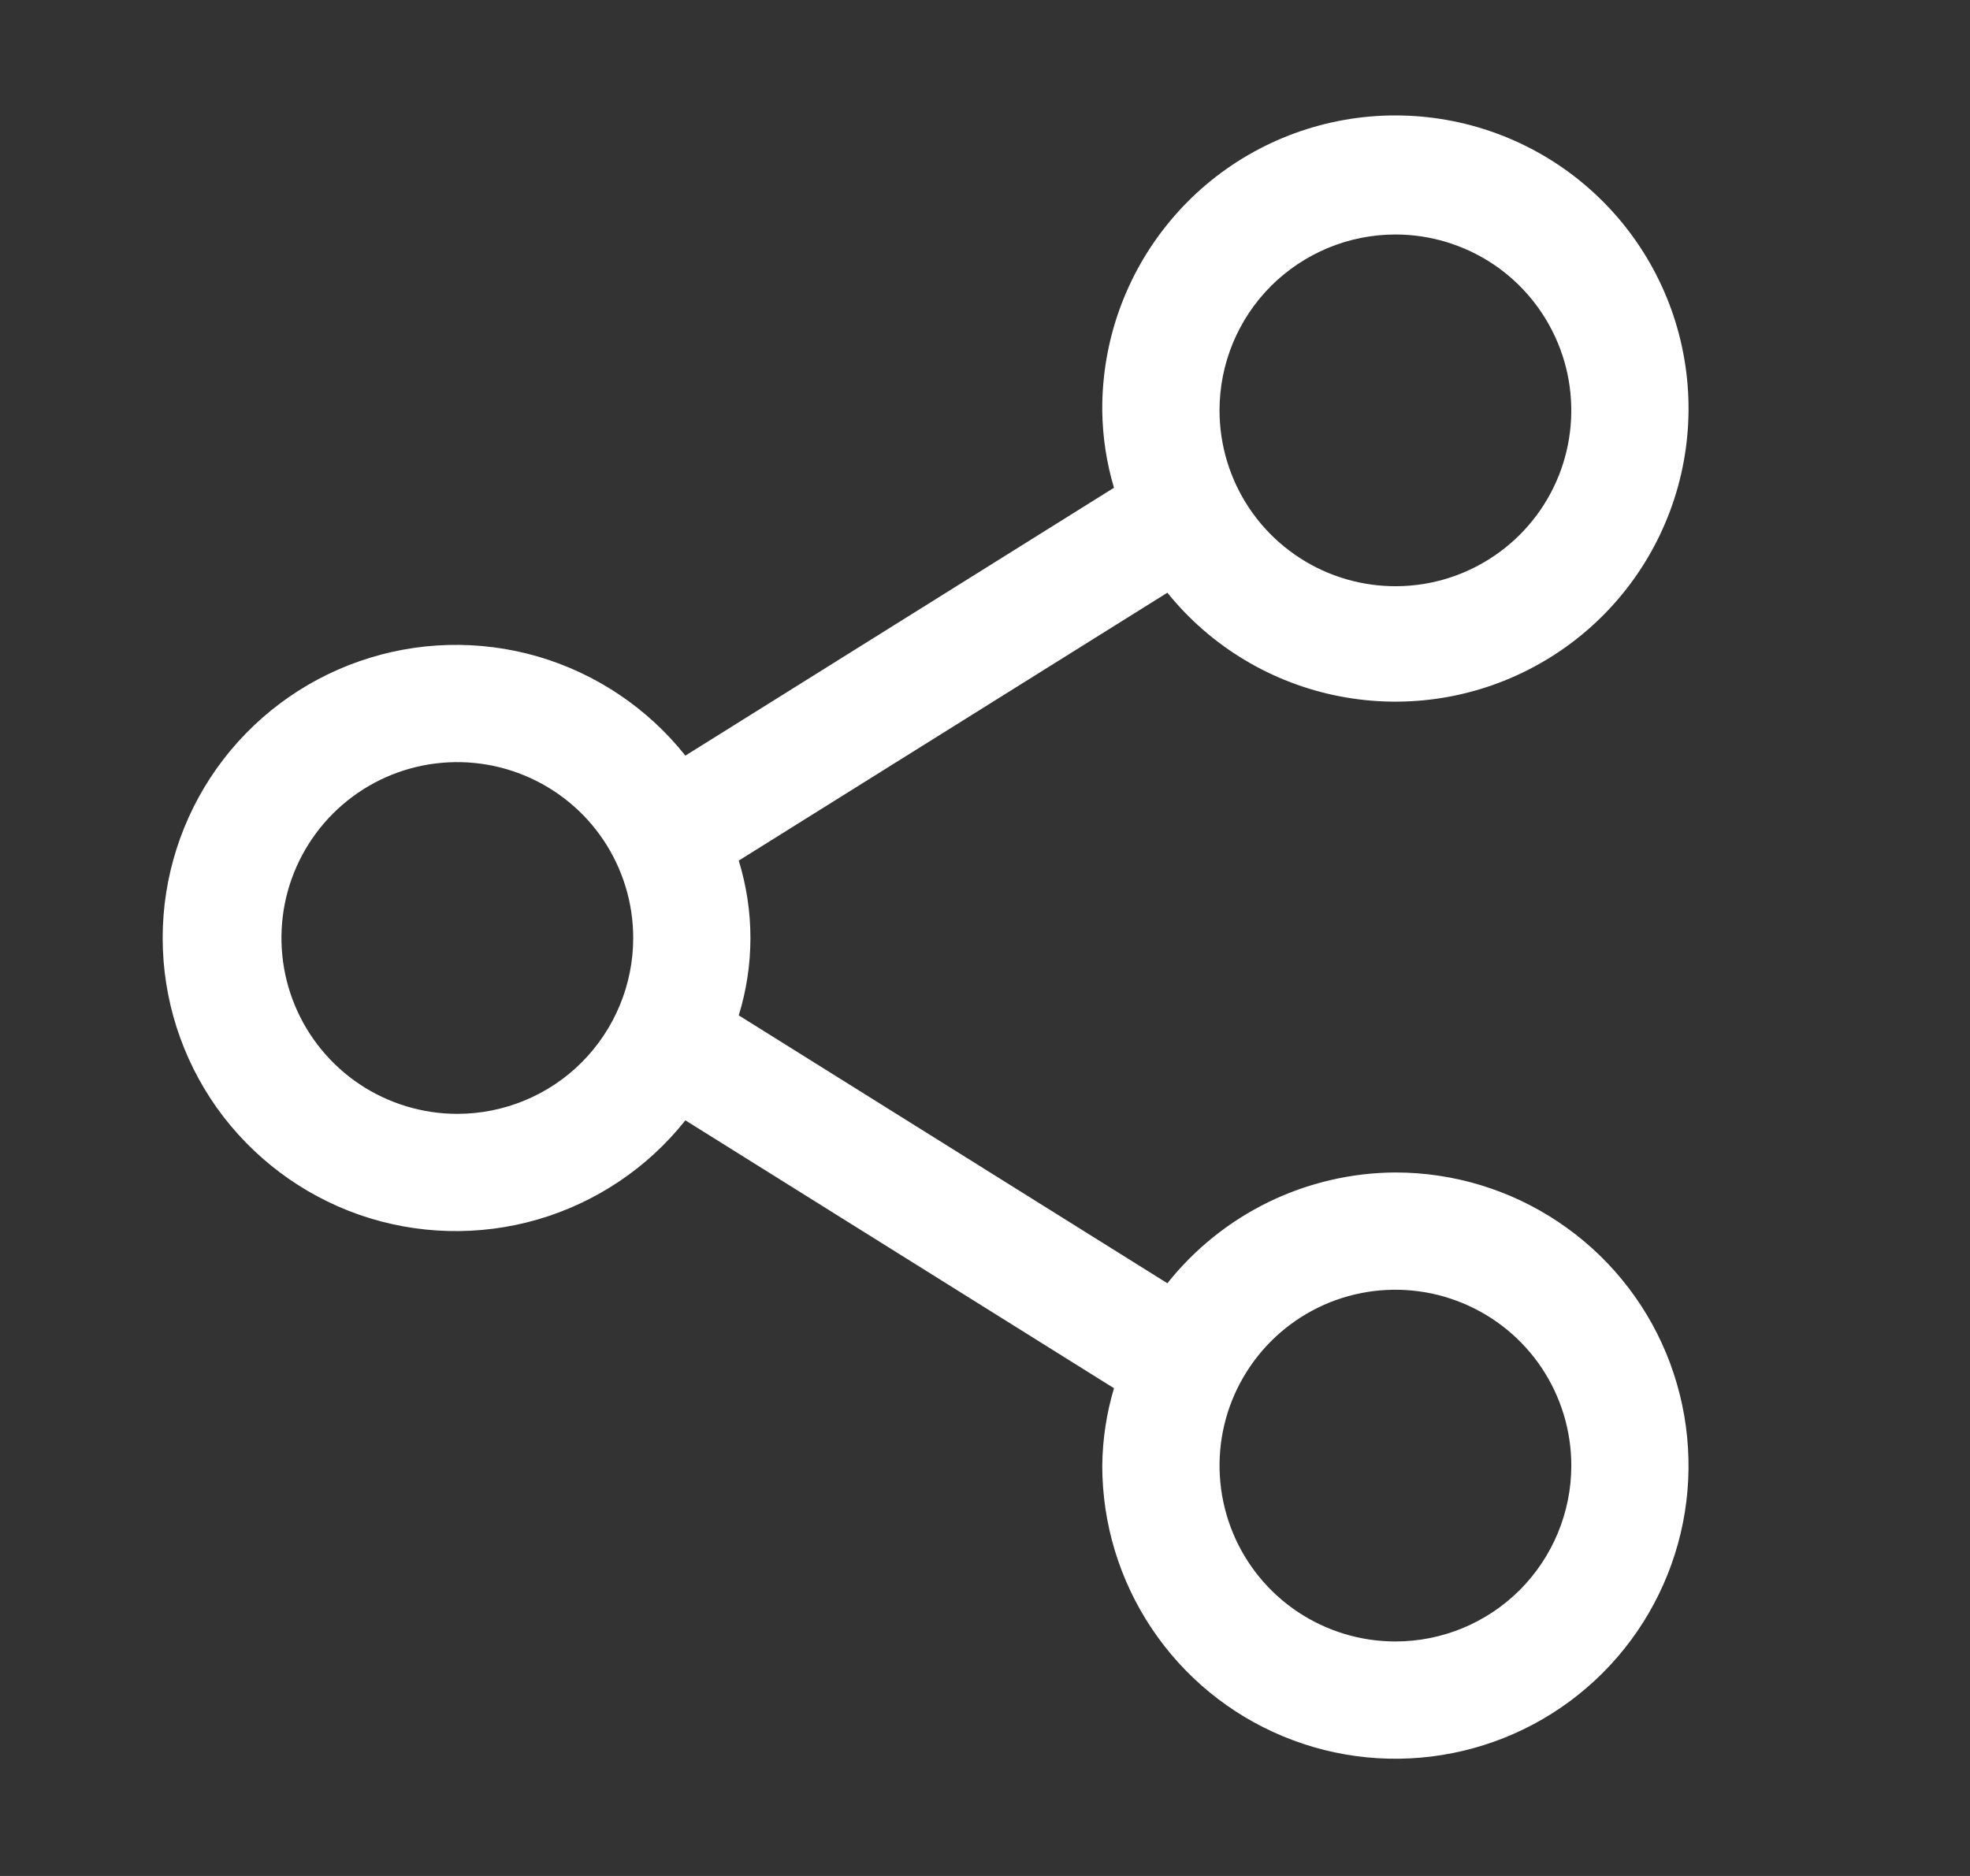 <svg width="21" height="20" viewBox="0 0 21 20" fill="none" xmlns="http://www.w3.org/2000/svg">
<rect x="0" y="0" width="21" height="20" fill="#333333" stroke="none"/>
<path d="M14.875 12.5C14.407 12.502 13.946 12.61 13.525 12.814C13.104 13.019 12.735 13.315 12.444 13.681L7.875 10.825C8.041 10.288 8.041 9.713 7.875 9.175L12.444 6.319C12.907 6.893 13.559 7.285 14.284 7.424C15.009 7.564 15.76 7.442 16.403 7.081C17.047 6.72 17.542 6.143 17.801 5.452C18.06 4.761 18.066 4 17.818 3.305C17.57 2.61 17.084 2.025 16.446 1.654C15.808 1.283 15.059 1.15 14.332 1.278C13.605 1.406 12.947 1.787 12.475 2.354C12.002 2.921 11.745 3.637 11.75 4.375C11.753 4.655 11.795 4.932 11.875 5.2L7.306 8.056C6.903 7.549 6.352 7.179 5.729 6.998C5.106 6.818 4.442 6.836 3.83 7.05C3.218 7.263 2.687 7.662 2.311 8.191C1.936 8.719 1.734 9.352 1.734 10C1.734 10.649 1.936 11.281 2.311 11.81C2.687 12.338 3.218 12.737 3.83 12.951C4.442 13.164 5.106 13.182 5.729 13.002C6.352 12.821 6.903 12.452 7.306 11.944L11.875 14.8C11.795 15.068 11.753 15.346 11.75 15.625C11.75 16.243 11.933 16.847 12.277 17.361C12.62 17.875 13.108 18.276 13.679 18.512C14.25 18.749 14.878 18.811 15.485 18.69C16.091 18.57 16.648 18.272 17.085 17.835C17.522 17.398 17.819 16.841 17.94 16.235C18.06 15.629 17.998 15 17.762 14.429C17.526 13.858 17.125 13.37 16.611 13.027C16.097 12.683 15.493 12.5 14.875 12.5ZM14.875 2.5C15.246 2.5 15.608 2.61 15.917 2.816C16.225 3.022 16.465 3.315 16.607 3.658C16.749 4 16.786 4.377 16.714 4.741C16.642 5.105 16.463 5.439 16.201 5.701C15.938 5.963 15.604 6.142 15.241 6.214C14.877 6.286 14.5 6.249 14.157 6.107C13.815 5.965 13.522 5.725 13.316 5.417C13.11 5.108 13 4.746 13 4.375C13 3.878 13.197 3.401 13.549 3.049C13.901 2.698 14.378 2.5 14.875 2.5ZM4.875 11.875C4.504 11.875 4.142 11.765 3.833 11.559C3.525 11.353 3.285 11.06 3.143 10.718C3.001 10.375 2.964 9.998 3.036 9.634C3.108 9.271 3.287 8.937 3.549 8.674C3.811 8.412 4.145 8.233 4.509 8.161C4.873 8.089 5.25 8.126 5.592 8.268C5.935 8.41 6.228 8.65 6.434 8.958C6.64 9.267 6.75 9.629 6.75 10C6.75 10.497 6.552 10.974 6.201 11.326C5.849 11.678 5.372 11.875 4.875 11.875ZM14.875 17.5C14.504 17.5 14.142 17.39 13.833 17.184C13.525 16.978 13.284 16.685 13.143 16.343C13.001 16 12.964 15.623 13.036 15.259C13.108 14.896 13.287 14.562 13.549 14.299C13.811 14.037 14.145 13.858 14.509 13.786C14.873 13.714 15.25 13.751 15.592 13.893C15.935 14.035 16.228 14.275 16.434 14.583C16.64 14.892 16.75 15.254 16.75 15.625C16.75 16.122 16.552 16.599 16.201 16.951C15.849 17.303 15.372 17.5 14.875 17.5Z" fill="white"/>
</svg>
